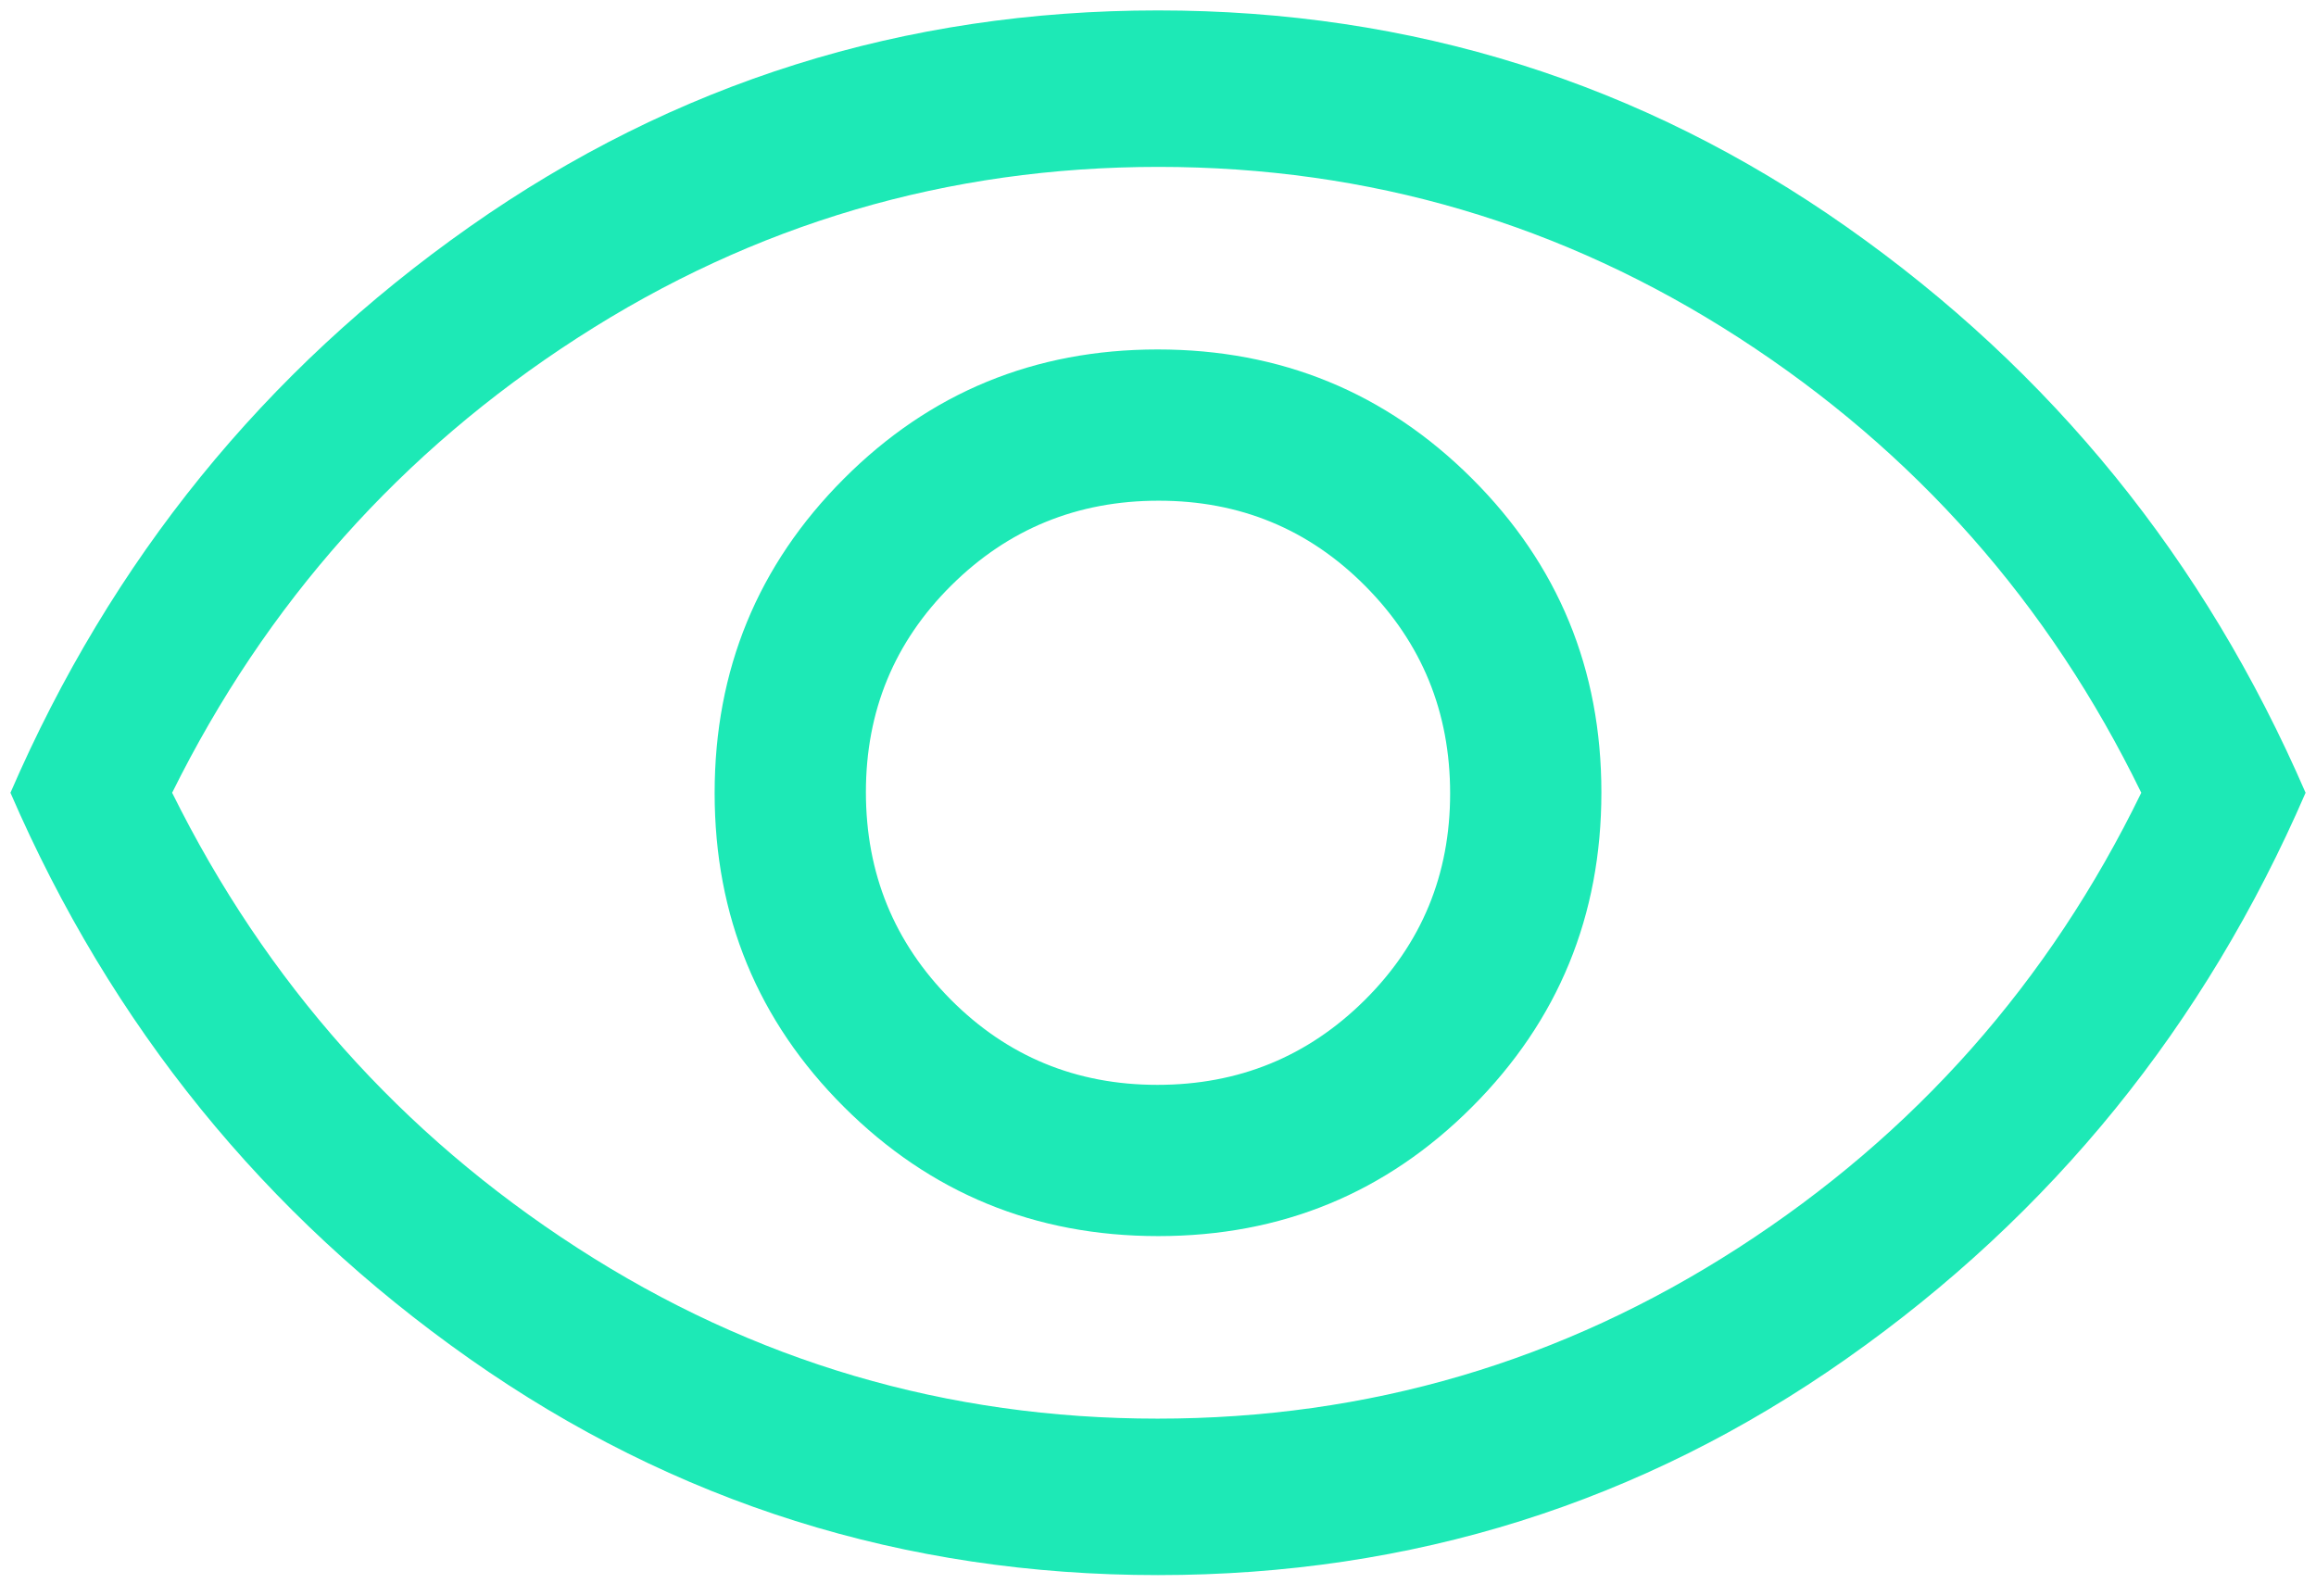 <svg width="74" height="51" viewBox="0 0 74 51" fill="none" xmlns="http://www.w3.org/2000/svg">
<path d="M37.01 39.5C40.948 39.5 44.292 38.122 47.042 35.365C49.792 32.609 51.167 29.261 51.167 25.323C51.167 21.386 49.789 18.042 47.032 15.292C44.276 12.542 40.928 11.167 36.99 11.167C33.053 11.167 29.709 12.545 26.959 15.302C24.209 18.058 22.834 21.405 22.834 25.343C22.834 29.281 24.212 32.625 26.968 35.375C29.725 38.125 33.072 39.5 37.01 39.5ZM36.981 34.667C34.383 34.667 32.181 33.757 30.375 31.939C28.57 30.12 27.667 27.912 27.667 25.314C27.667 22.716 28.576 20.514 30.395 18.708C32.214 16.903 34.422 16 37.02 16C39.618 16 41.82 16.909 43.625 18.728C45.431 20.547 46.334 22.755 46.334 25.353C46.334 27.951 45.424 30.153 43.606 31.958C41.787 33.764 39.579 34.667 36.981 34.667ZM37 50.333C28.889 50.333 21.556 48.028 15 43.417C8.445 38.806 3.556 32.778 0.334 25.333C3.556 17.889 8.445 11.861 15 7.25C21.556 2.639 28.889 0.333 37 0.333C45.111 0.333 52.445 2.639 59 7.25C65.556 11.861 70.445 17.889 73.667 25.333C70.445 32.778 65.556 38.806 59 43.417C52.445 48.028 45.111 50.333 37 50.333ZM36.986 45.333C43.718 45.333 49.903 43.514 55.542 39.875C61.181 36.236 65.472 31.389 68.417 25.333C65.472 19.278 61.185 14.431 55.556 10.792C49.926 7.153 43.746 5.333 37.014 5.333C30.283 5.333 24.098 7.153 18.459 10.792C12.82 14.431 8.5 19.278 5.5 25.333C8.5 31.389 12.815 36.236 18.445 39.875C24.074 43.514 30.255 45.333 36.986 45.333Z" fill="#1DE9B6"/>
</svg>
